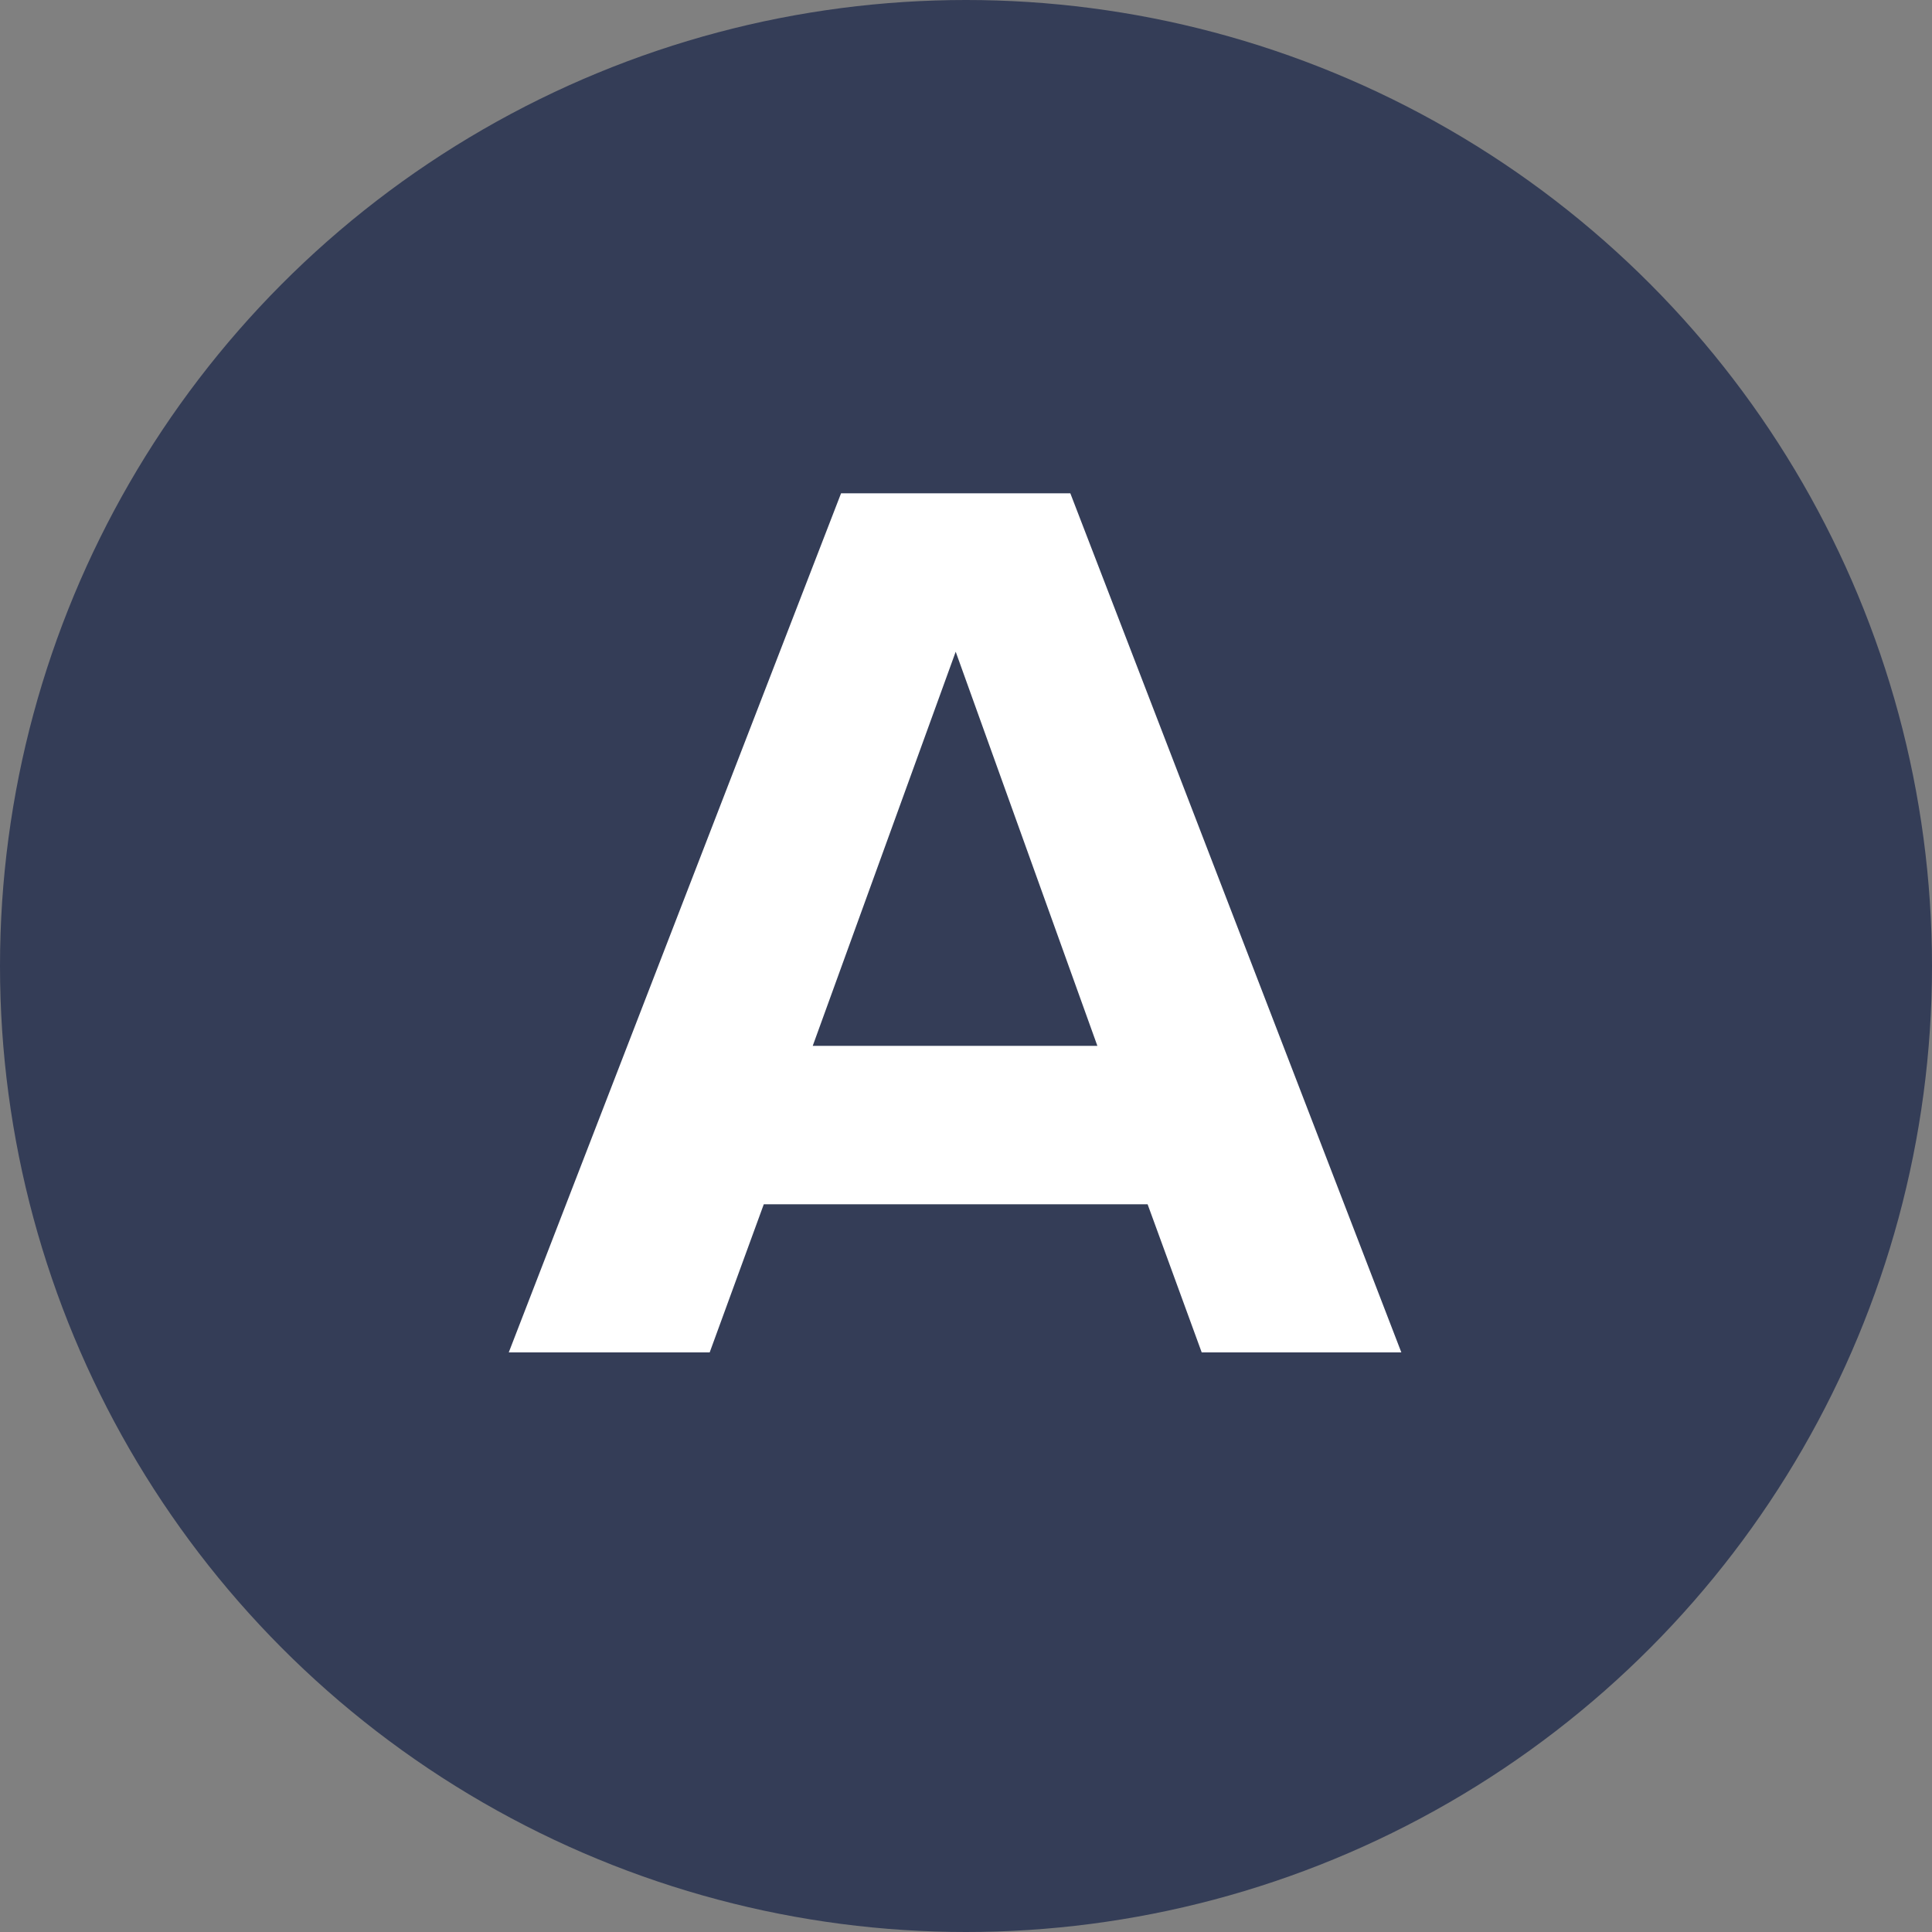 <svg width="30" height="30" viewBox="0 0 30 30" fill="none" xmlns="http://www.w3.org/2000/svg">
<rect x="0" y="0" width="30" height="30" fill="#808080" stroke="none"/>
<circle cx="15" cy="15" r="15" fill="#343D57"/>
<path d="M18.66 21H21.76L16.62 7.66H13.06L7.9 21H11.02L11.86 18.7H17.82L18.66 21ZM14.84 10.12L17.04 16.24H12.62L14.84 10.12Z" fill="white"/>
</svg>
